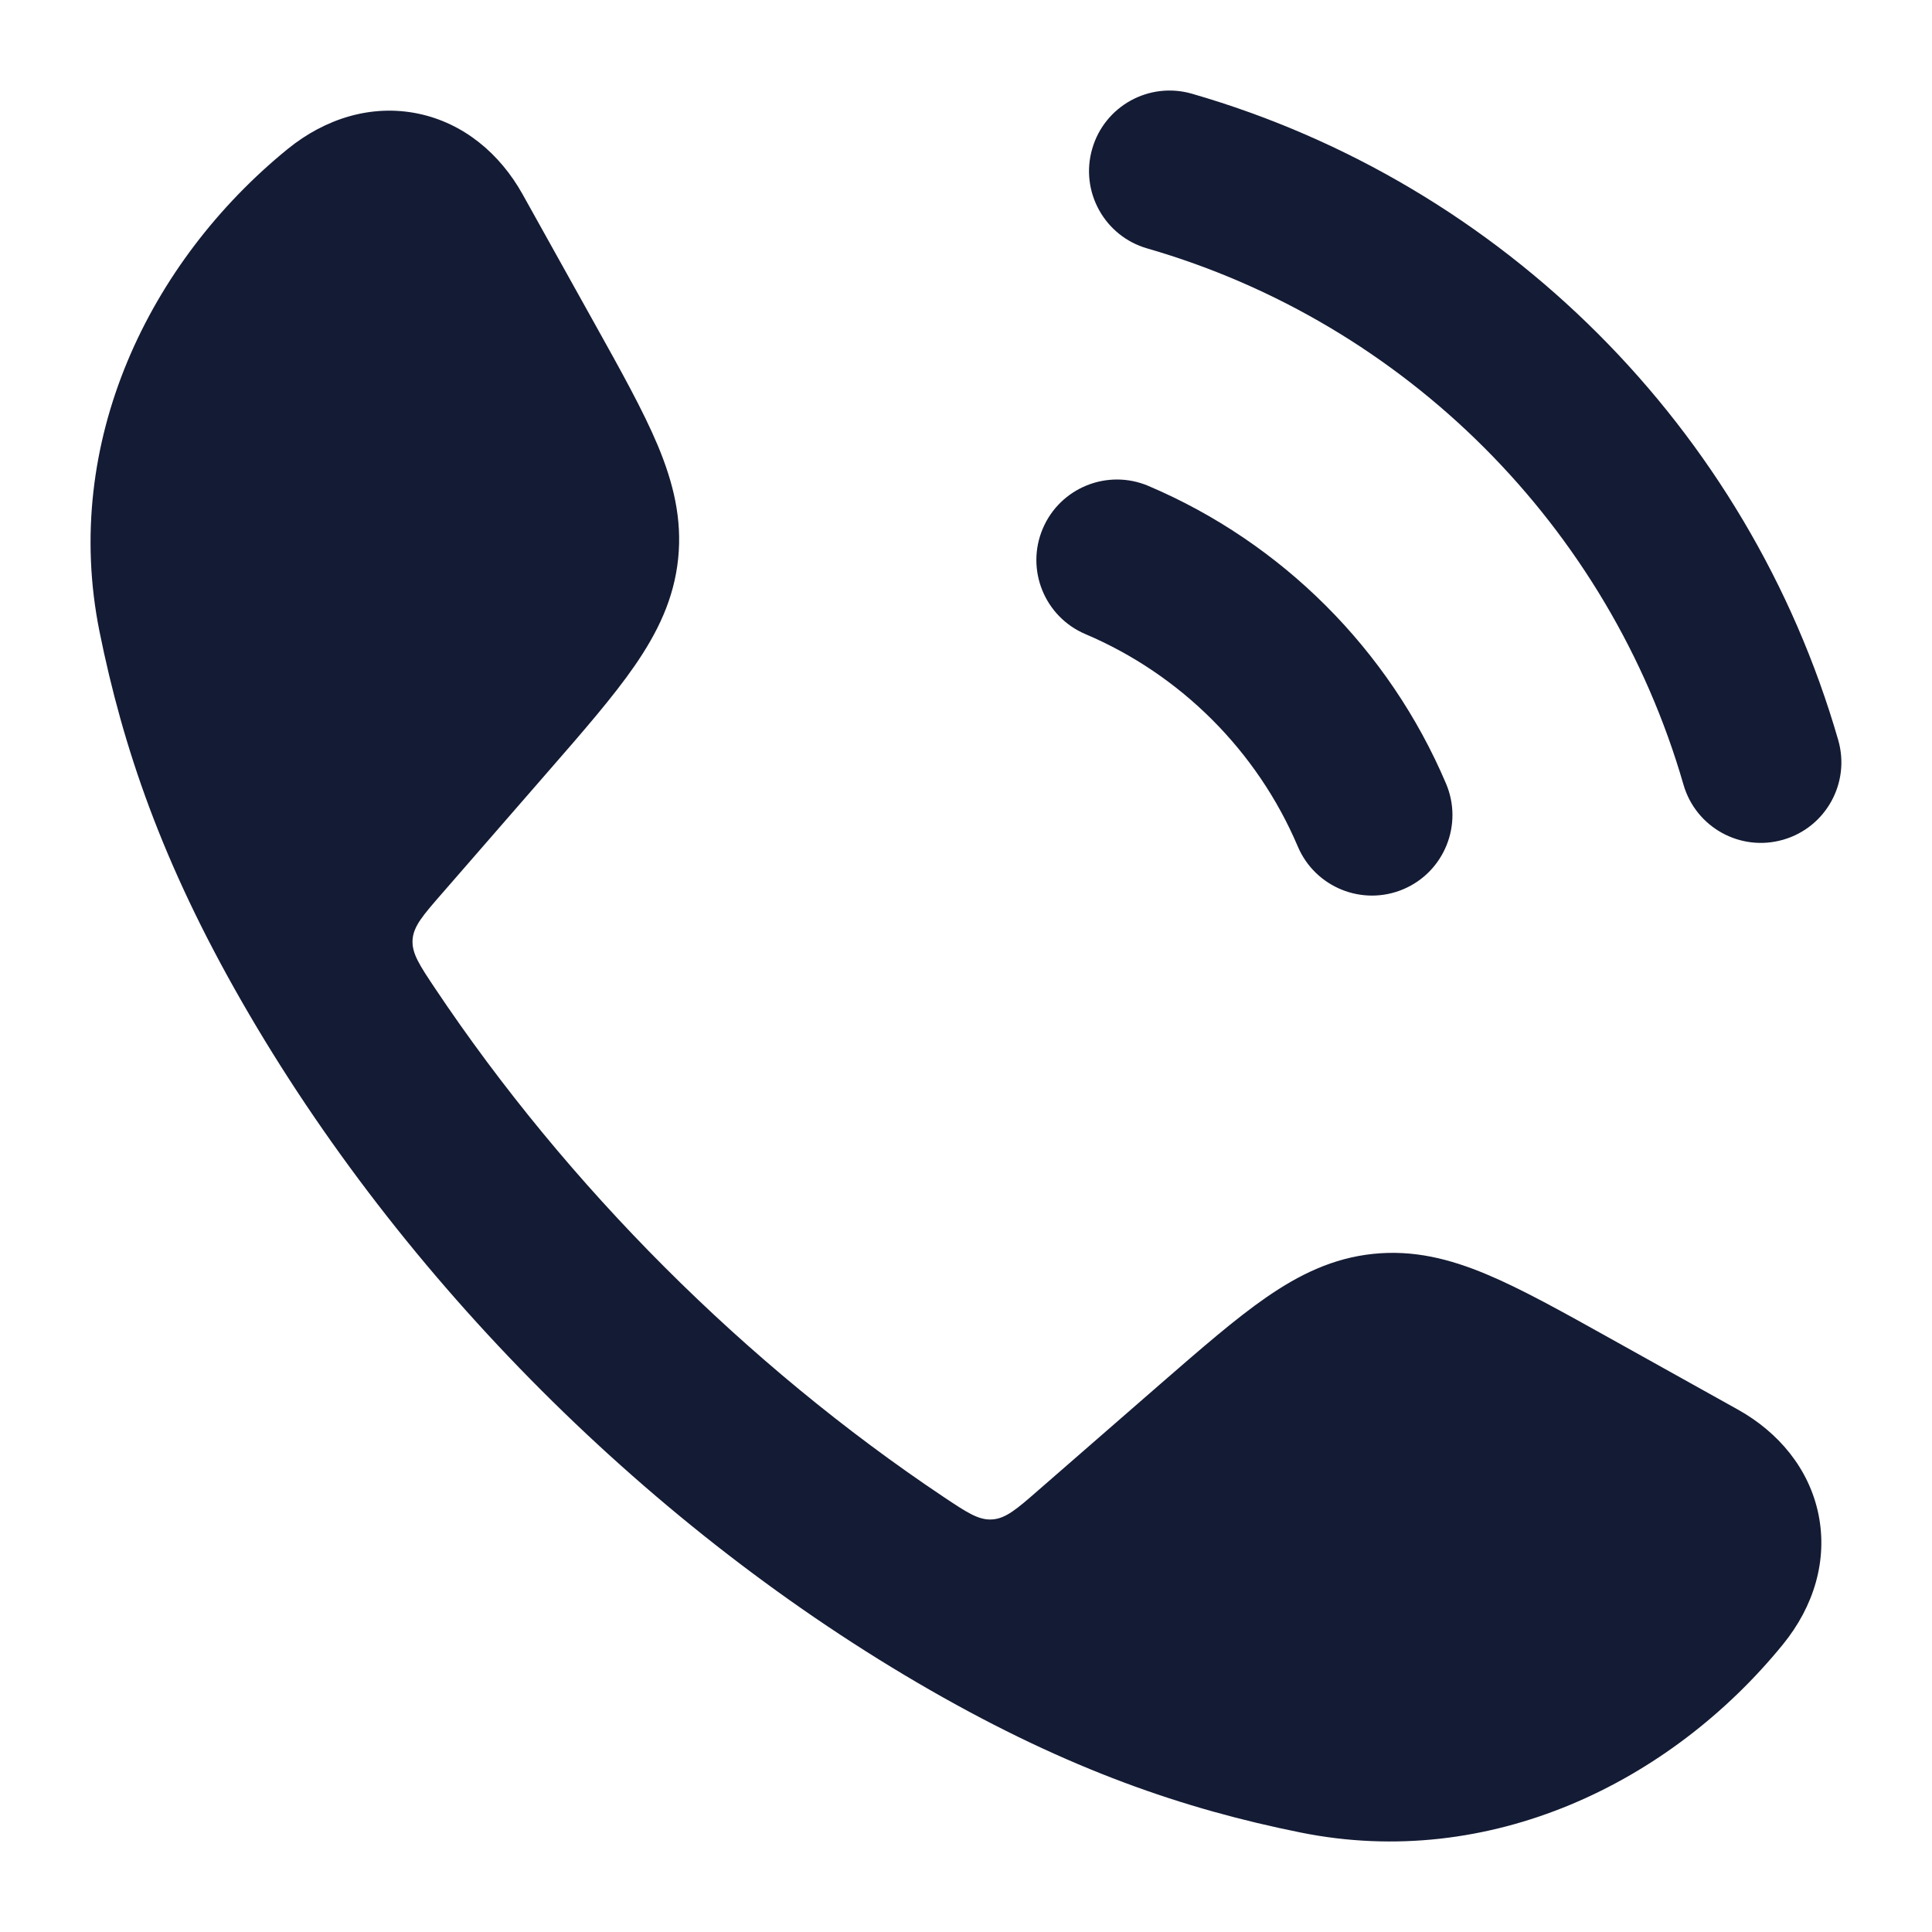 <svg width="24" height="24" viewBox="0 0 24 24" fill="none" xmlns="http://www.w3.org/2000/svg">
<path d="M5.192 1.411C5.759 1.528 6.21 1.909 6.491 2.412L7.384 4.015C7.713 4.605 7.99 5.102 8.171 5.533C8.362 5.991 8.476 6.443 8.424 6.942C8.372 7.442 8.167 7.86 7.885 8.269C7.619 8.654 7.246 9.083 6.802 9.592L5.489 11.101C5.254 11.371 5.136 11.506 5.125 11.675C5.115 11.844 5.211 11.988 5.404 12.277C7.048 14.736 9.263 16.952 11.724 18.597C12.012 18.789 12.157 18.886 12.325 18.875C12.494 18.864 12.63 18.747 12.9 18.511L14.408 17.198C14.918 16.755 15.347 16.381 15.732 16.115C16.14 15.833 16.559 15.628 17.058 15.576C17.558 15.524 18.009 15.638 18.467 15.83C18.899 16.011 19.396 16.288 19.986 16.617L21.588 17.51C22.091 17.79 22.472 18.242 22.589 18.808C22.707 19.381 22.533 19.956 22.147 20.429C20.748 22.146 18.507 23.239 16.156 22.764C14.711 22.473 13.285 21.987 11.56 20.998C8.095 19.011 4.988 15.902 3.003 12.441C2.013 10.716 1.528 9.29 1.236 7.845C0.762 5.493 1.855 3.252 3.571 1.853C4.044 1.468 4.62 1.293 5.192 1.411Z" fill="#141B34"/>
<path fill-rule="evenodd" clip-rule="evenodd" d="M13.568 1.848C13.721 1.317 14.275 1.011 14.806 1.164C18.673 2.28 21.719 5.326 22.835 9.193C22.988 9.724 22.682 10.278 22.152 10.431C21.621 10.585 21.067 10.279 20.913 9.748C19.988 6.541 17.458 4.011 14.251 3.086C13.72 2.933 13.414 2.378 13.568 1.848ZM12.954 6.566C13.17 6.058 13.757 5.821 14.265 6.036C15.927 6.742 17.257 8.072 17.963 9.734C18.179 10.242 17.942 10.83 17.433 11.046C16.925 11.261 16.338 11.024 16.122 10.516C15.619 9.331 14.668 8.38 13.483 7.877C12.975 7.661 12.738 7.074 12.954 6.566Z" fill="#141B34"/>
</svg>
